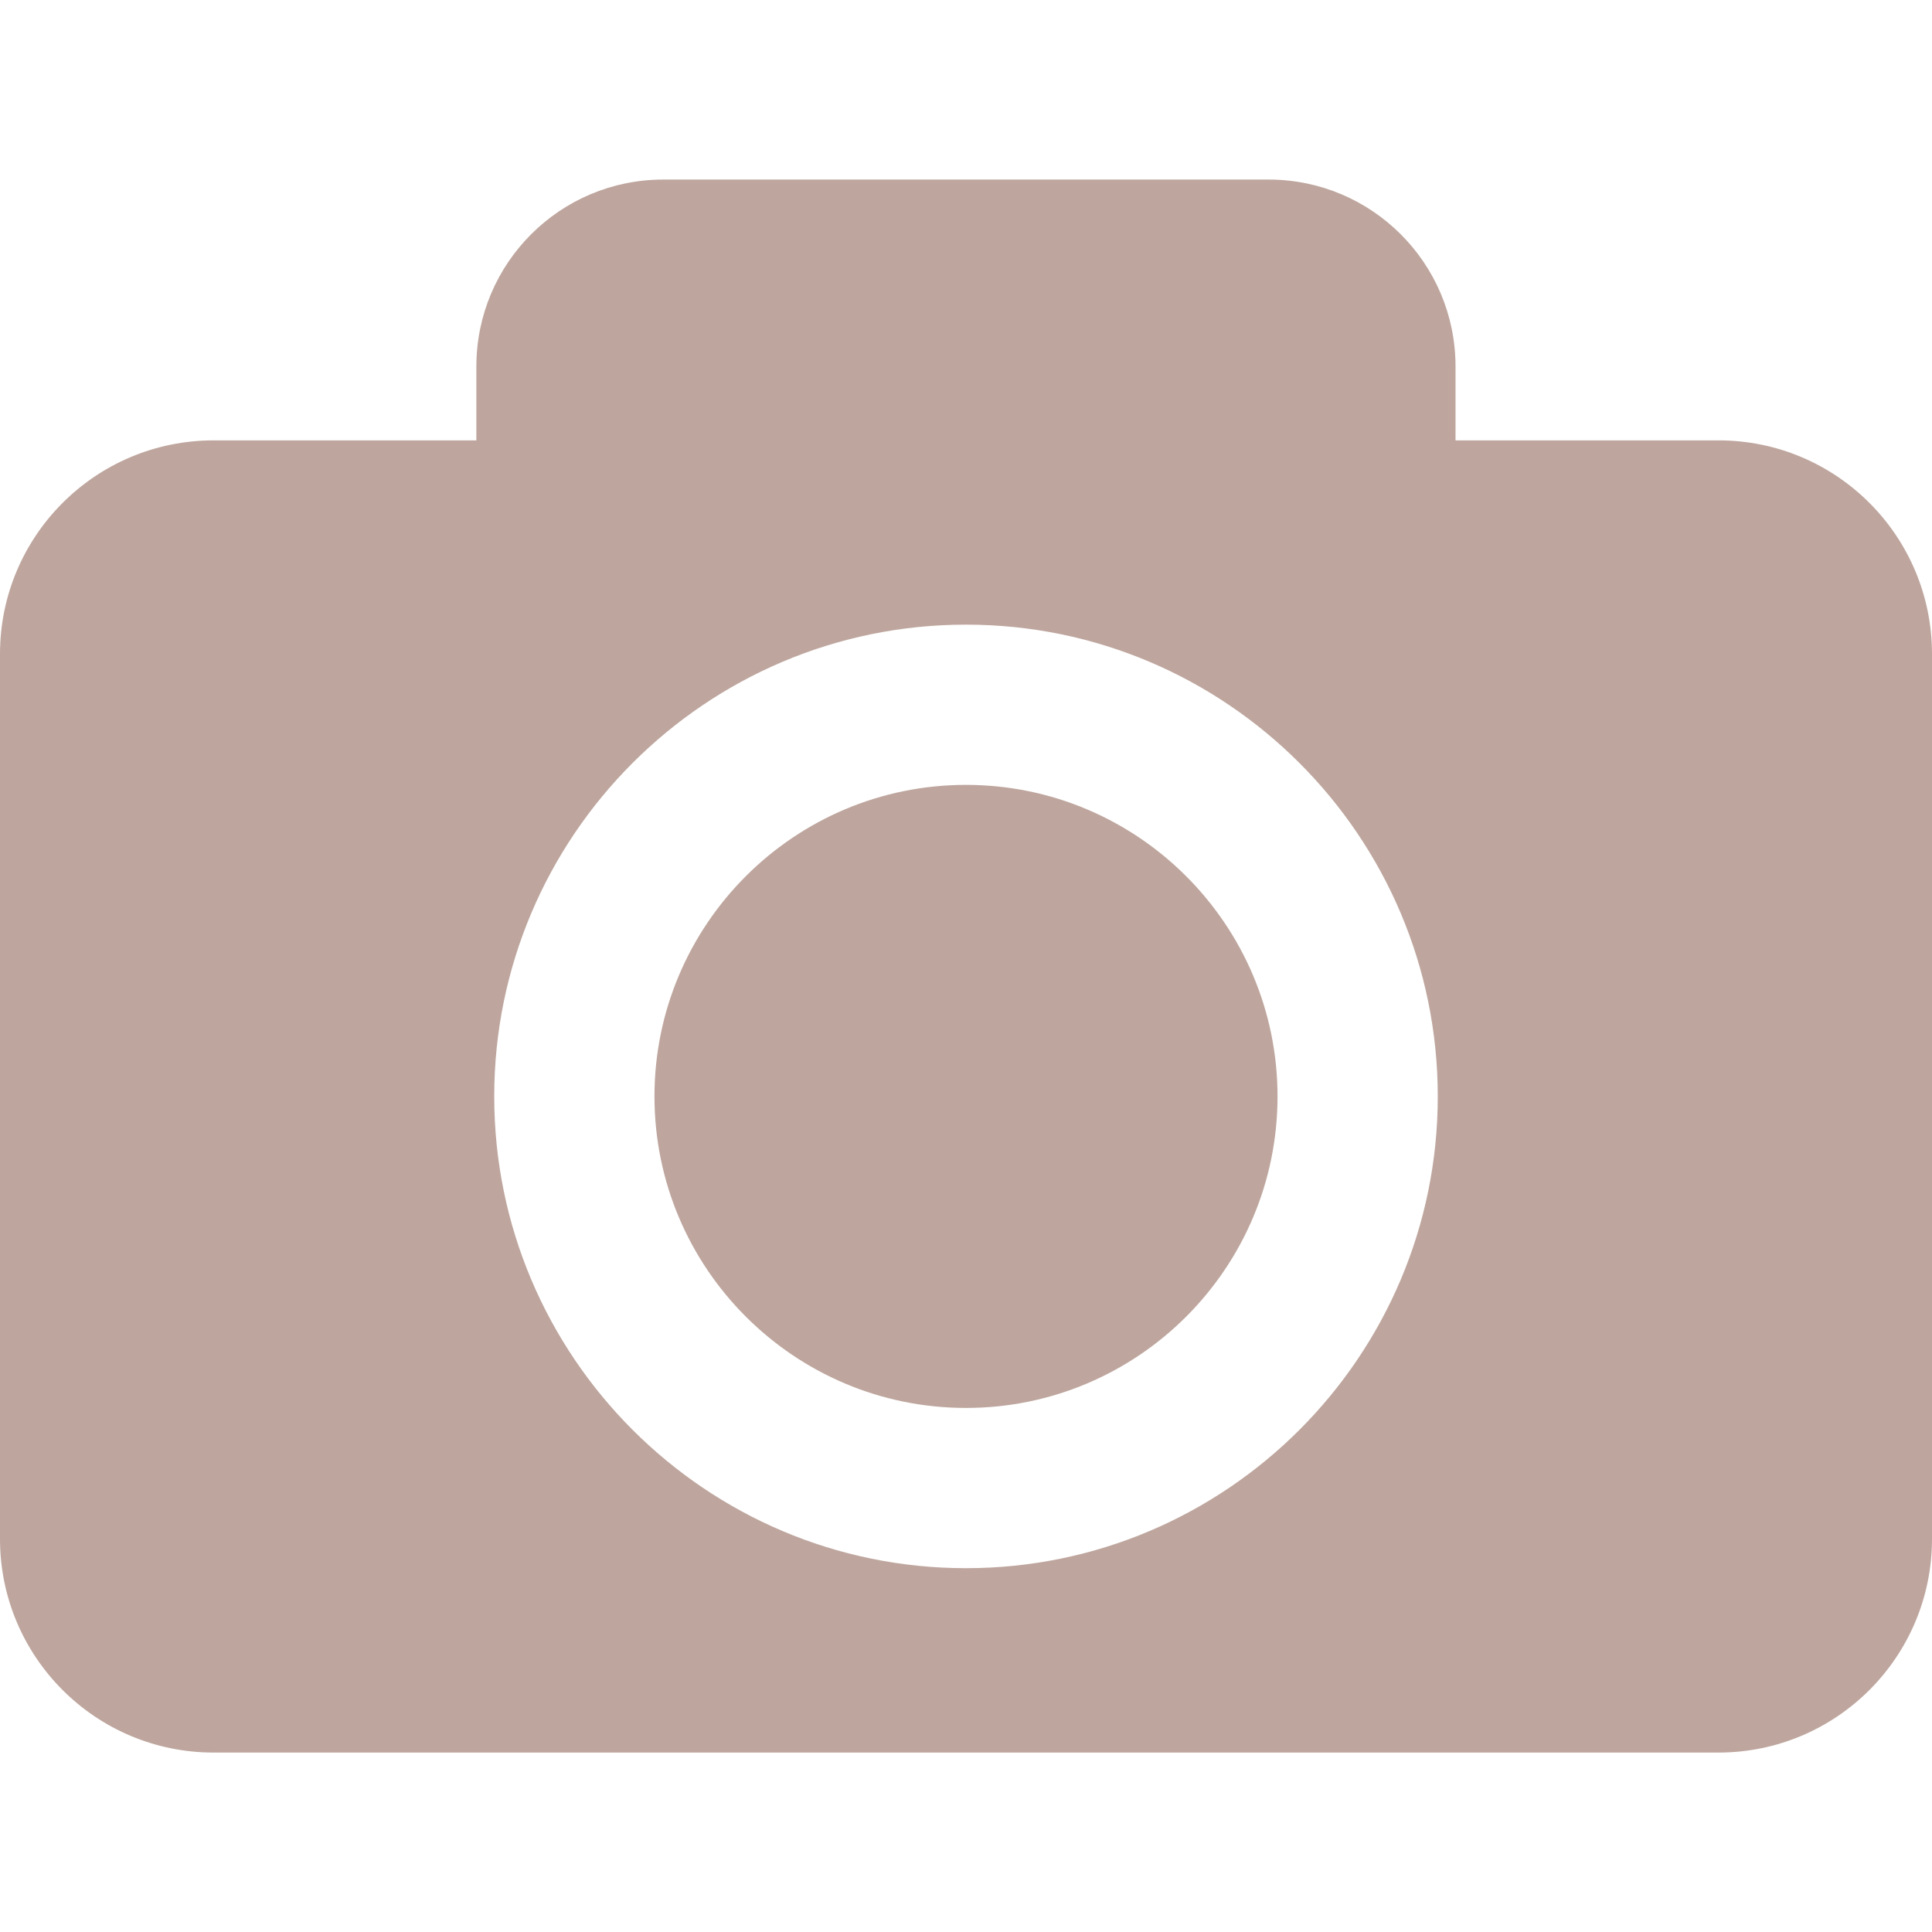 <svg xmlns="http://www.w3.org/2000/svg" width="16" height="16" fill="none">
    <path fill="#BEA69E"
        d="M10.58 9.08c0 1.423-1.157 2.58-2.58 2.58s-2.58-1.157-2.58-2.58c0-1.423 1.157-2.58 2.58-2.58 1.423 0 2.58 1.158 2.58 2.58ZM16 5.416v7.329c0 .977-.792 1.769-1.769 1.769H1.769C.792 14.514 0 13.722 0 12.745v-7.329c0-.977.792-1.769 1.769-1.769h2.176v-.612c0-.855.693-1.548 1.548-1.548h5.013c.855 0 1.548.693 1.548 1.548v.612h2.176C15.208 3.646 16 4.439 16 5.416Zm-4.093 3.664c0-2.154-1.753-3.907-3.907-3.907-2.154 0-3.907 1.753-3.907 3.907C4.093 11.234 5.846 12.987 8 12.987c2.155 0 3.907-1.753 3.907-3.907Z" />
</svg>